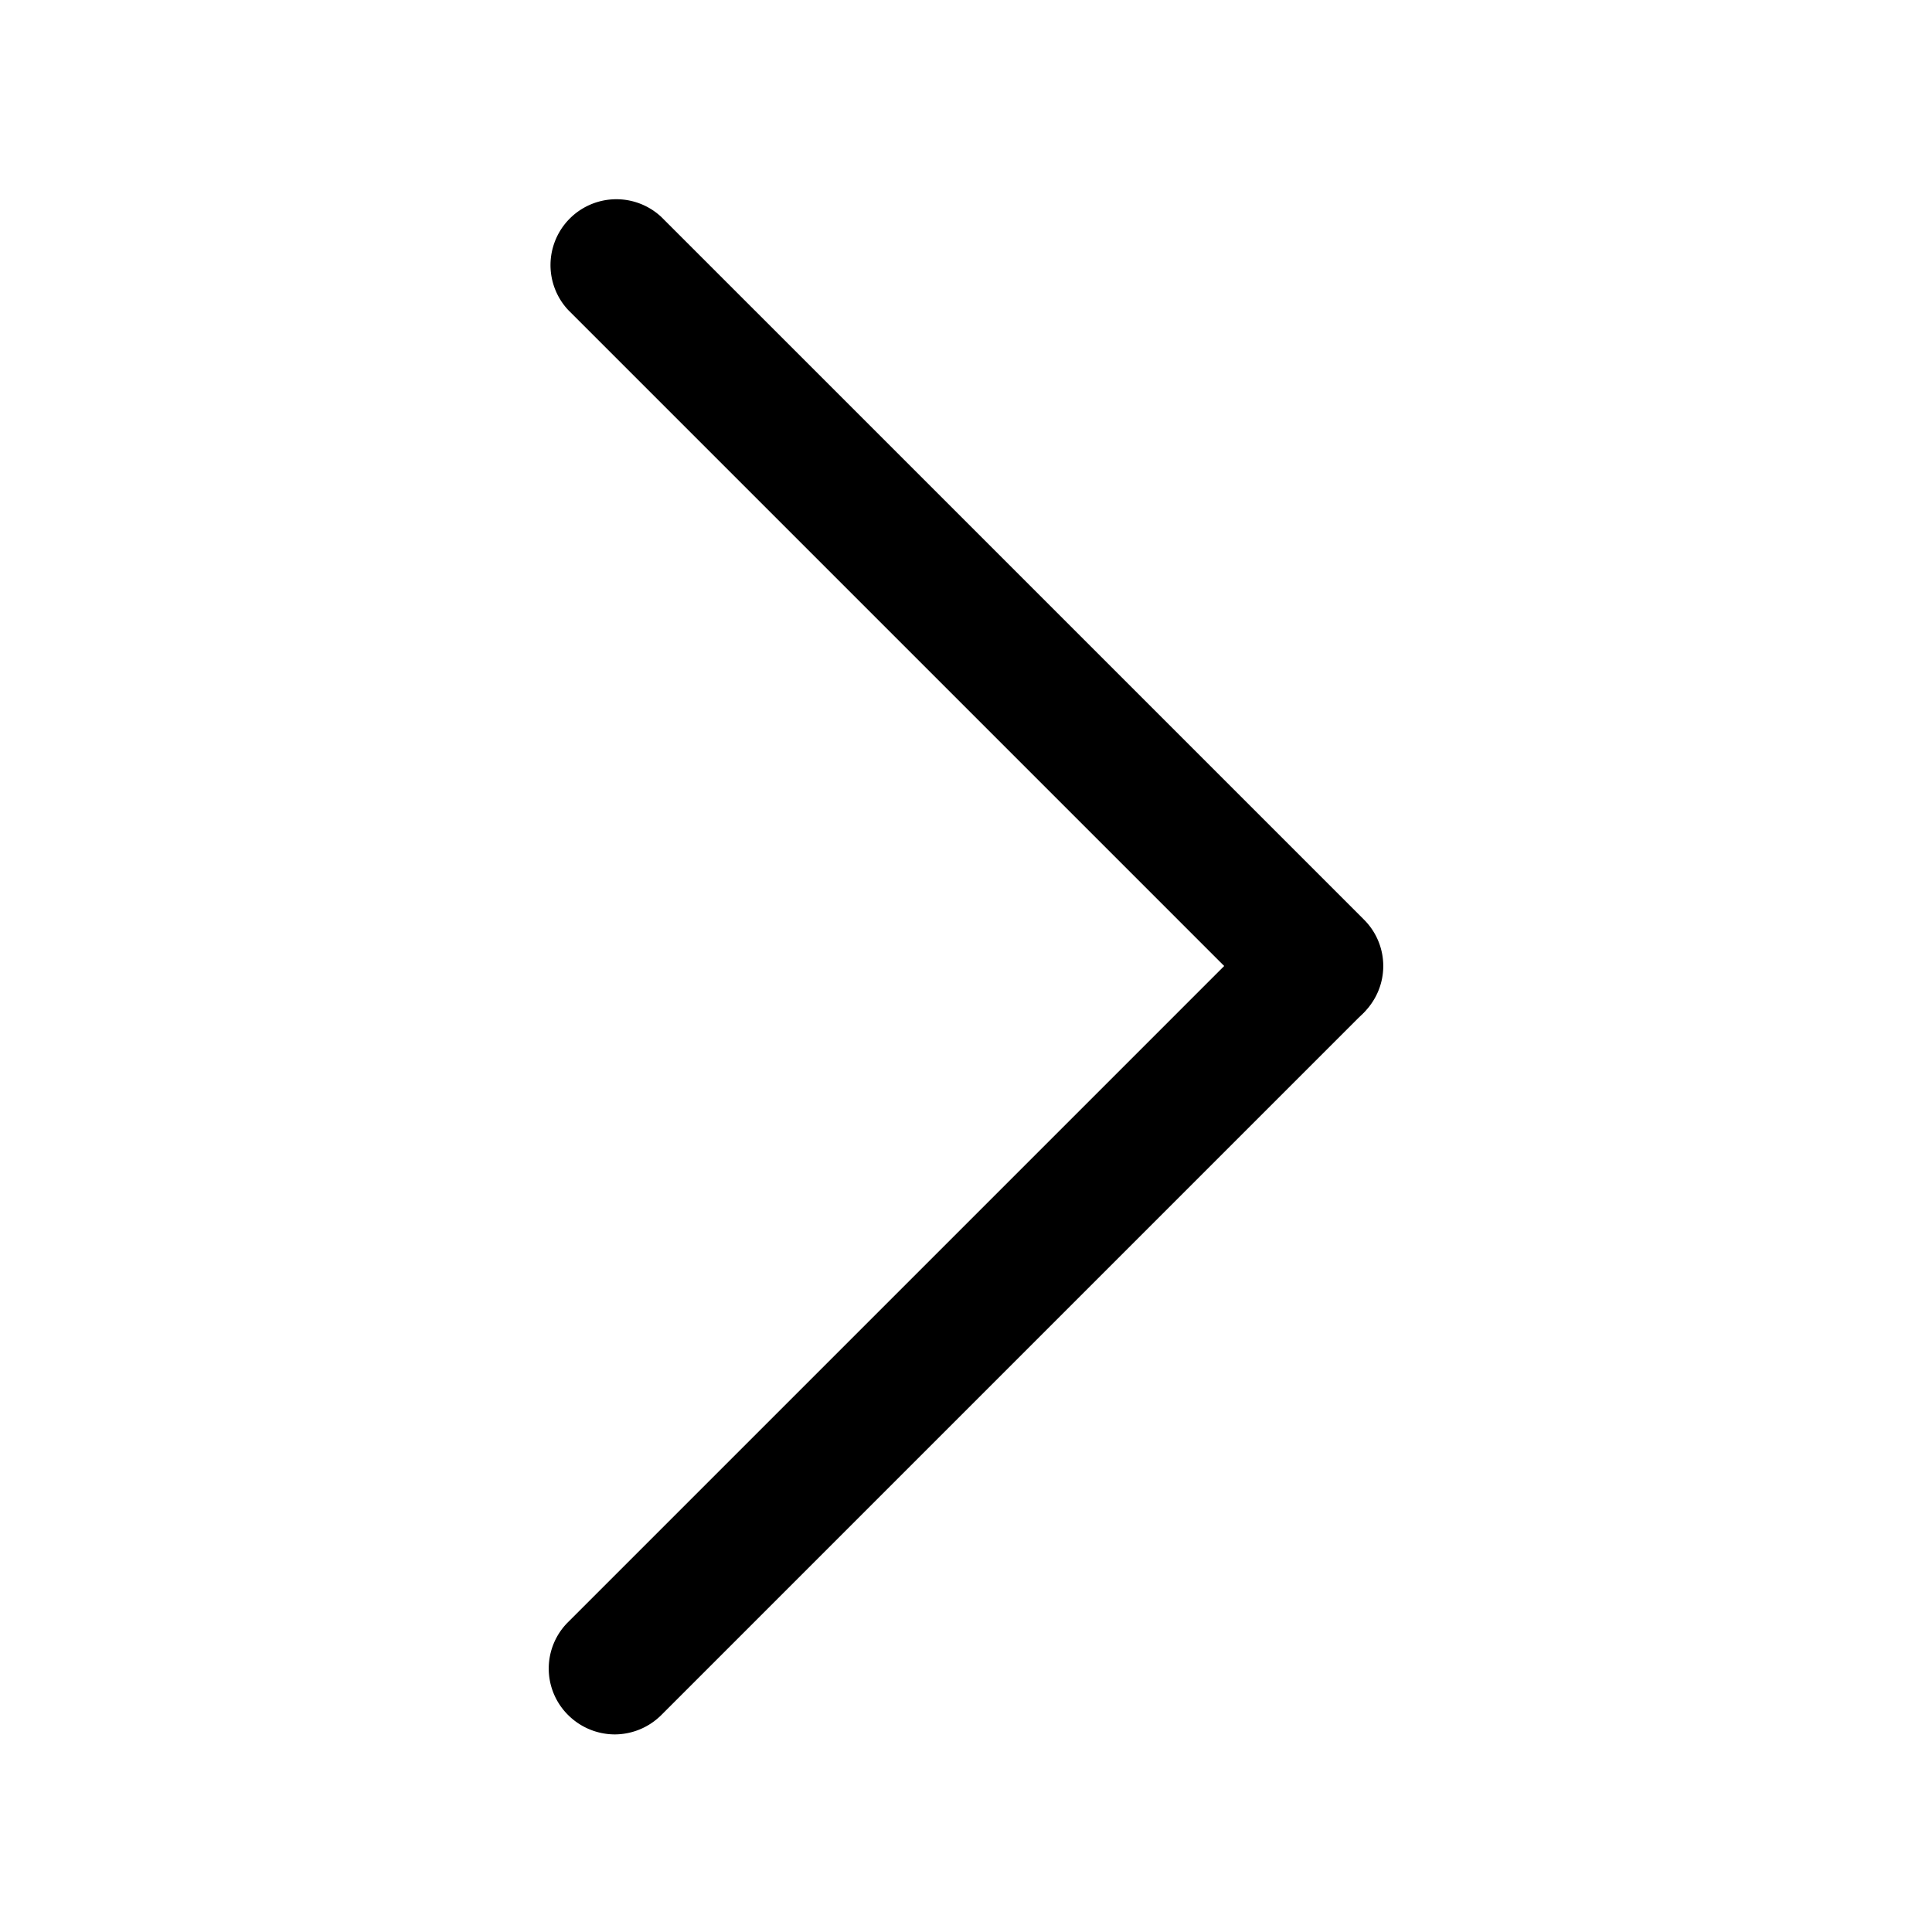 <?xml version="1.0" standalone="no"?><!DOCTYPE svg PUBLIC "-//W3C//DTD SVG 1.1//EN" "http://www.w3.org/Graphics/SVG/1.1/DTD/svg11.dtd"><svg t="1651828207490" class="icon" viewBox="0 0 1024 1024" version="1.1" xmlns="http://www.w3.org/2000/svg" p-id="2109" xmlns:xlink="http://www.w3.org/1999/xlink" width="200" height="200"><defs><style type="text/css">@font-face { font-family: feedback-iconfont; src: url("//at.alicdn.com/t/font_1031158_u69w8yhxdu.woff2?t=1630033759944") format("woff2"), url("//at.alicdn.com/t/font_1031158_u69w8yhxdu.woff?t=1630033759944") format("woff"), url("//at.alicdn.com/t/font_1031158_u69w8yhxdu.ttf?t=1630033759944") format("truetype"); }
</style></defs><path d="M698.182 546.909a35.142 35.142 0 0 1-24.669-10.24l-372.364-372.364a34.909 34.909 0 0 1 49.338-49.338l372.364 372.364a34.676 34.676 0 0 1 0 49.338 35.142 35.142 0 0 1-24.669 10.24z" p-id="2110"></path><path d="M325.818 919.273a35.142 35.142 0 0 1-24.669-10.24 34.676 34.676 0 0 1 0-49.338l372.364-372.364a34.909 34.909 0 0 1 49.338 49.338l-372.364 372.364a35.142 35.142 0 0 1-24.669 10.24z" p-id="2111"></path></svg>